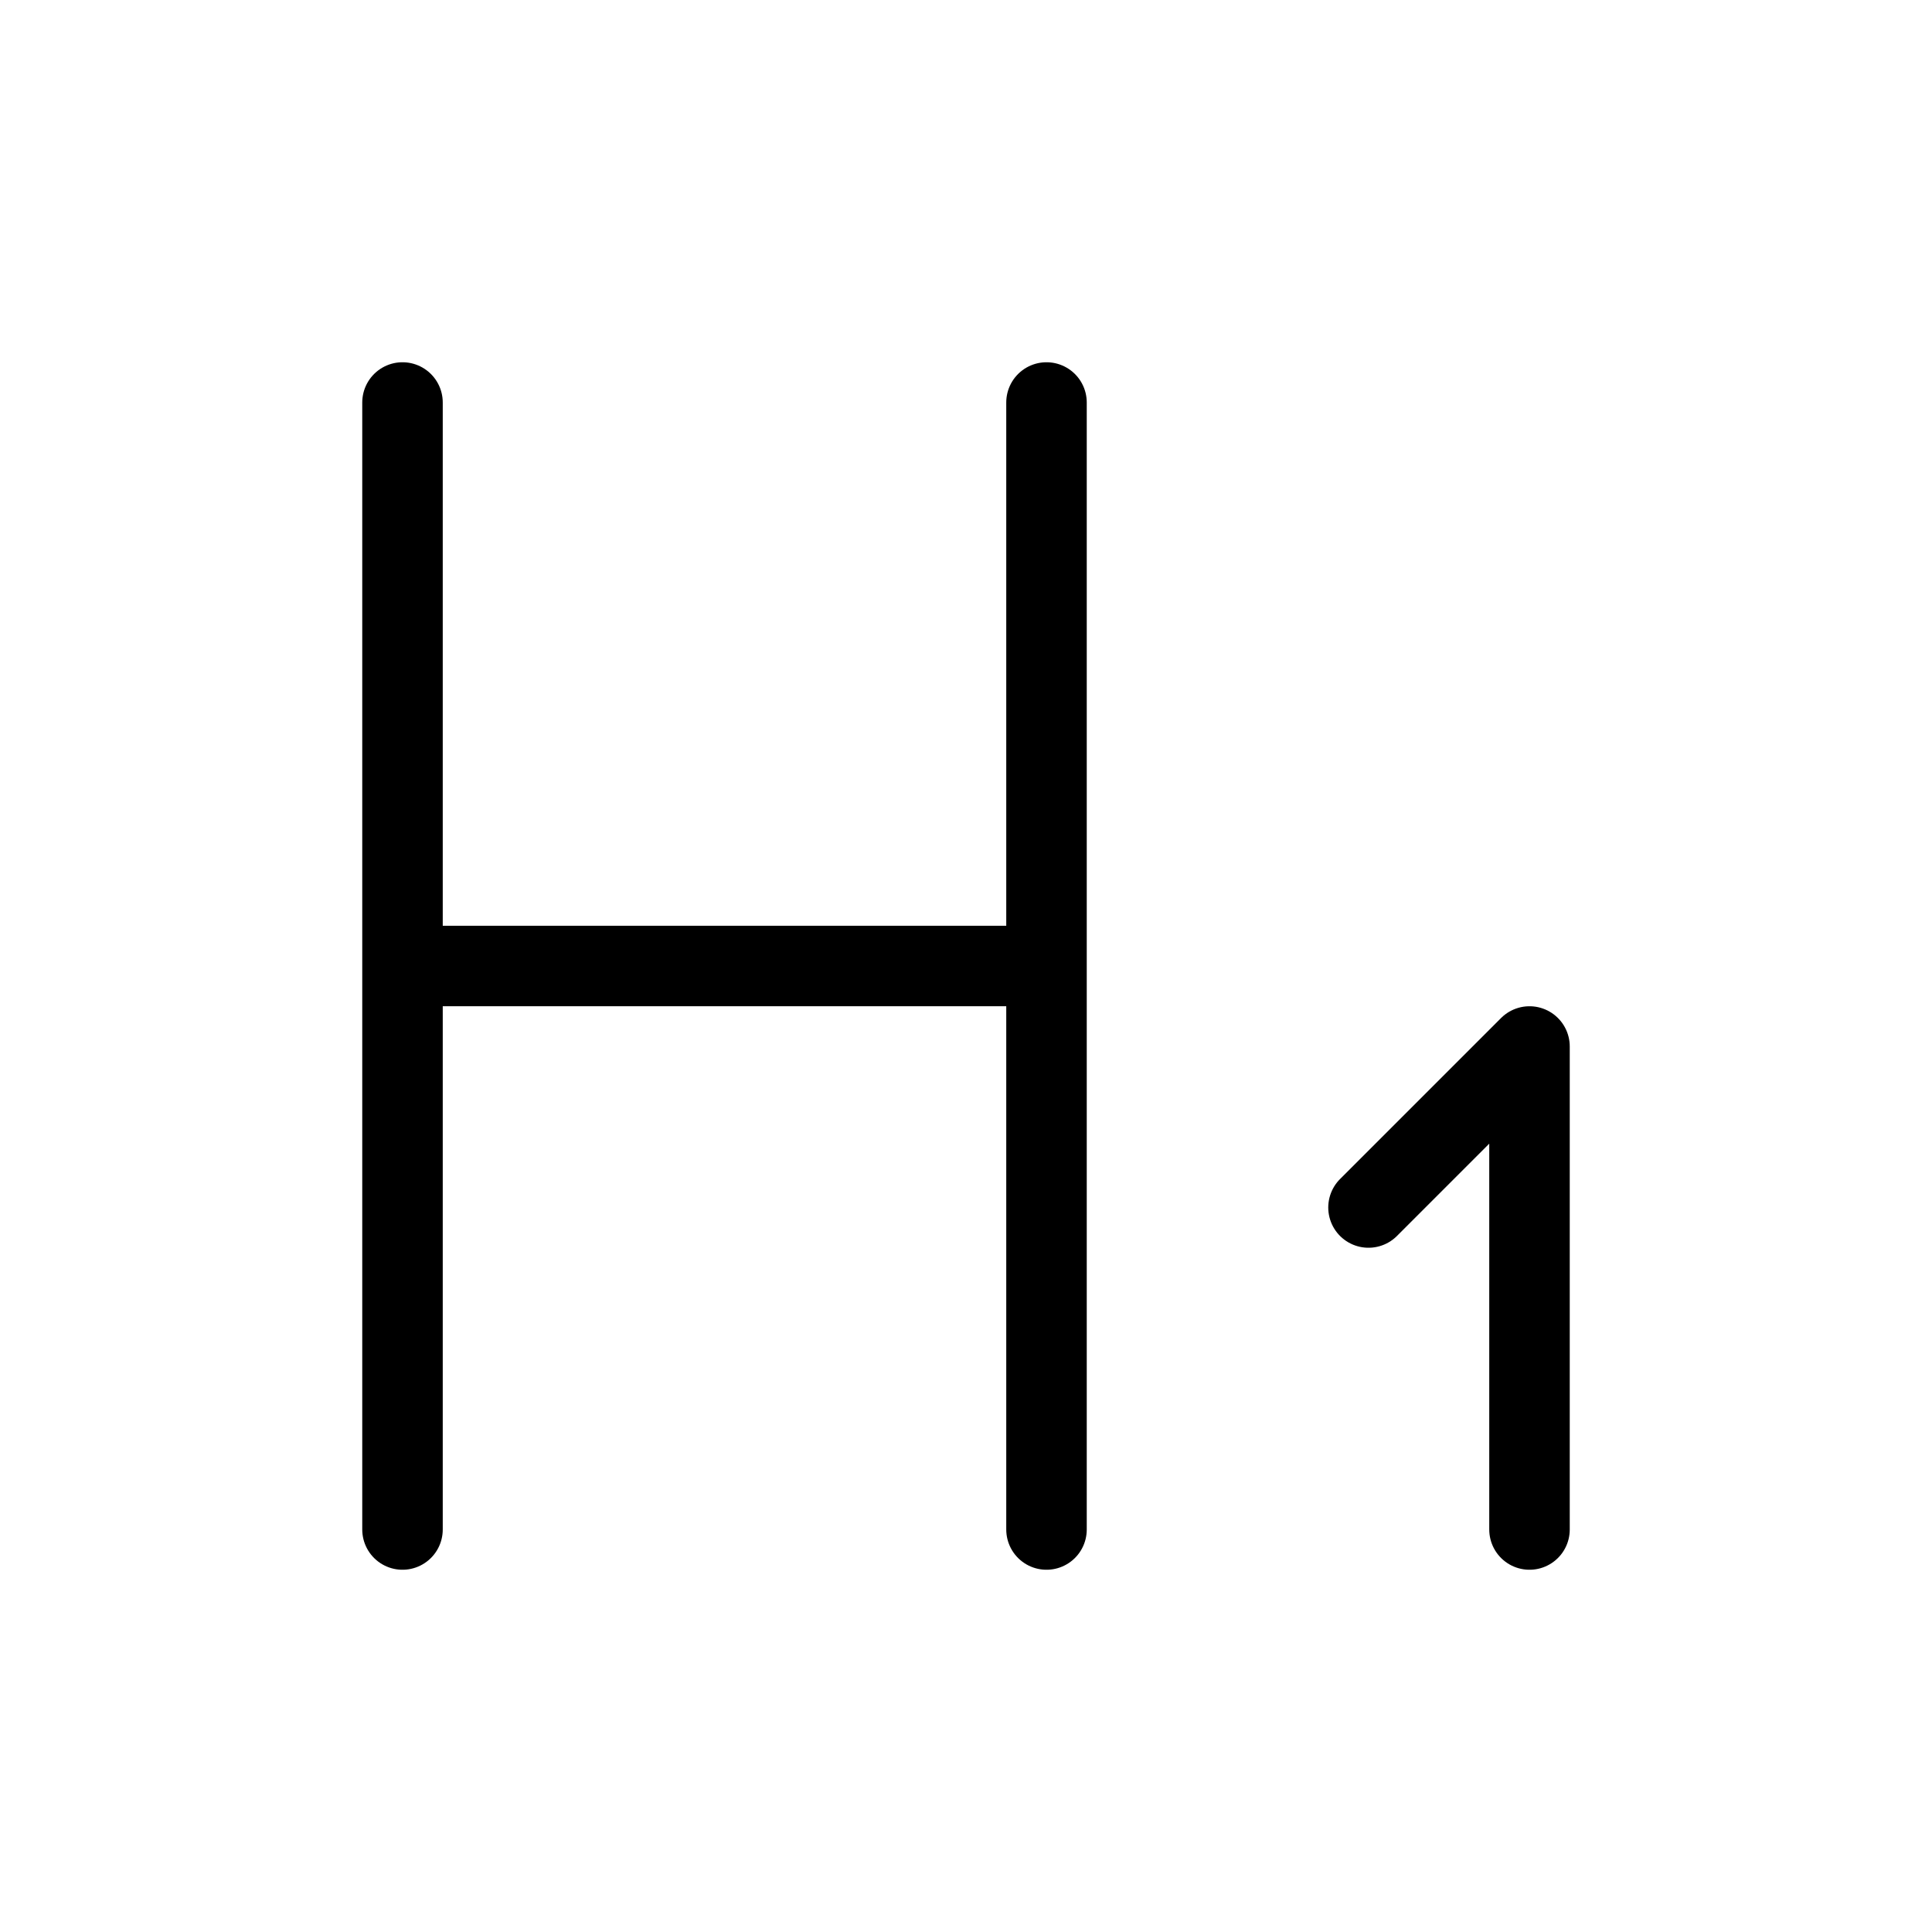 <svg width="24" height="24" viewBox="0 0 24 24" fill="none" xmlns="http://www.w3.org/2000/svg">
<path d="M5 5V12M5 19V12M5 12H13M13 12V5M13 12V19M17 15L19 13V19" stroke="black" stroke-linecap="round" stroke-linejoin="round"/>
</svg>
